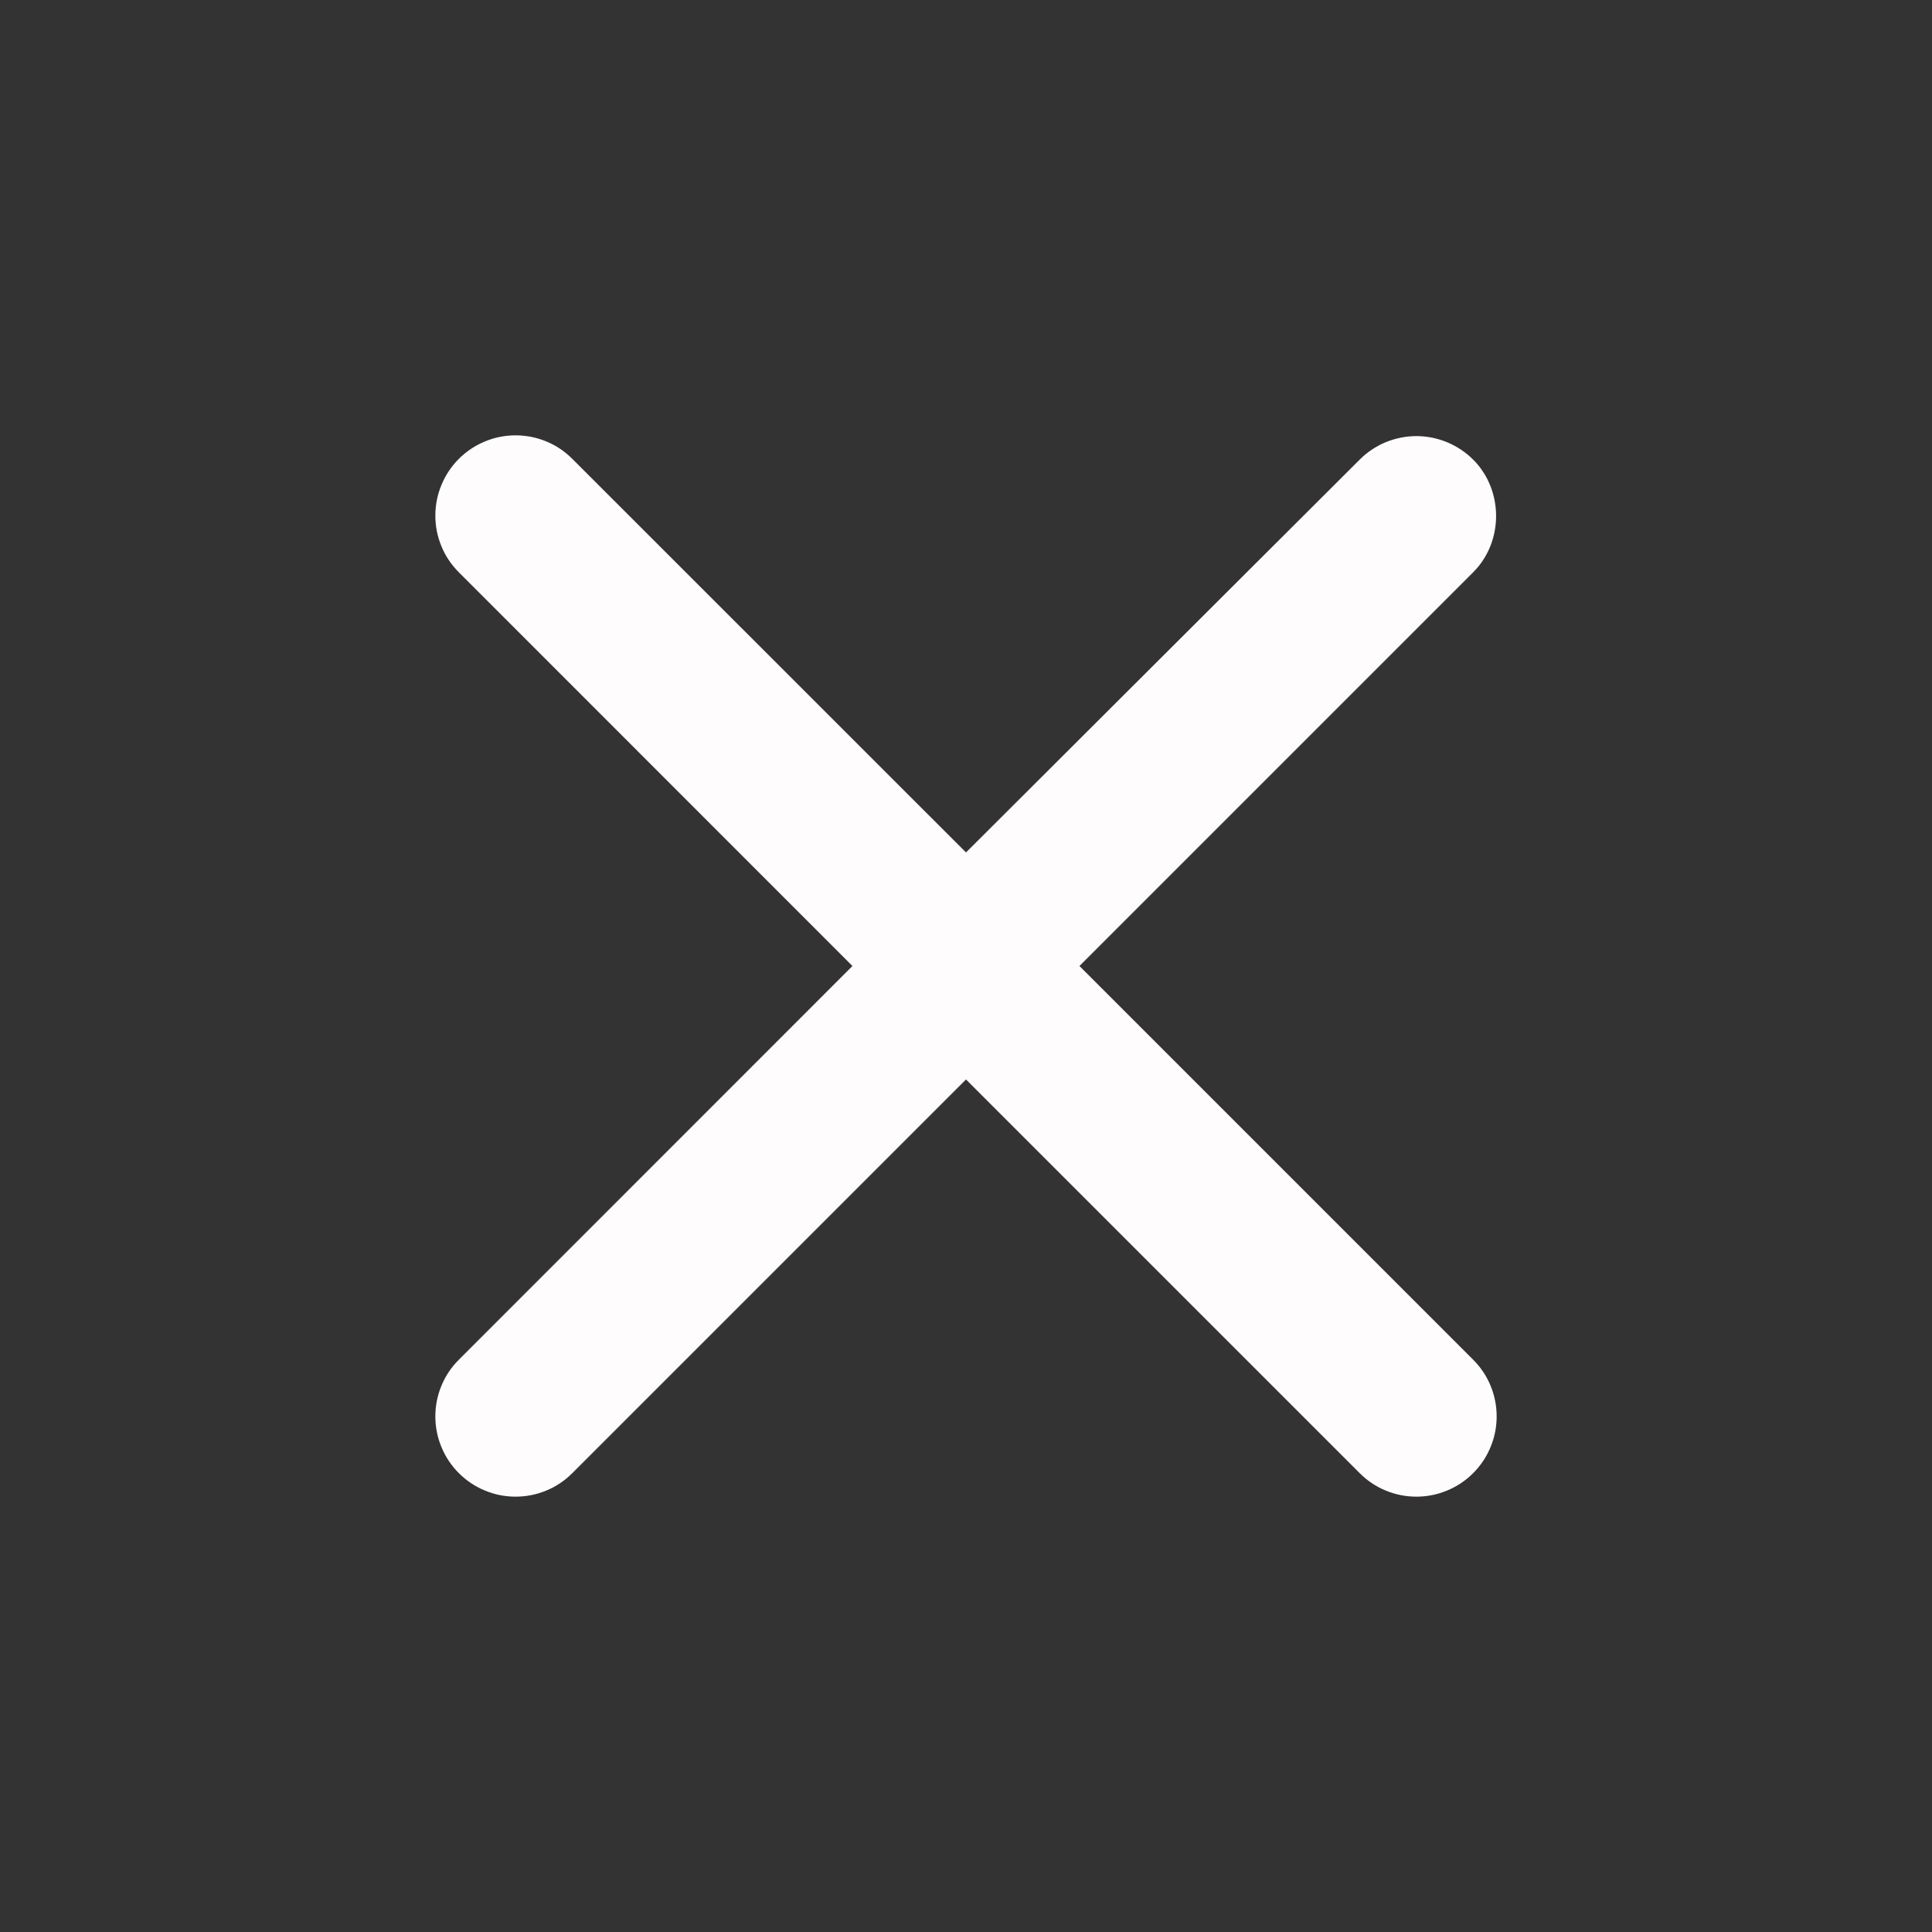 <svg width="18" height="18" viewBox="0 0 18 18" fill="none" xmlns="http://www.w3.org/2000/svg">
<rect x="0" y="0" width="18" height="18" fill="#333333" stroke="none"/>
<path d="M13.725 4.282C13.656 4.213 13.573 4.158 13.482 4.12C13.392 4.083 13.294 4.063 13.196 4.063C13.098 4.063 13.001 4.083 12.91 4.12C12.819 4.158 12.737 4.213 12.668 4.282L9 7.942L5.332 4.275C5.263 4.206 5.181 4.15 5.09 4.113C4.999 4.075 4.902 4.056 4.804 4.056C4.706 4.056 4.608 4.075 4.518 4.113C4.427 4.15 4.344 4.206 4.275 4.275C4.206 4.344 4.15 4.427 4.113 4.518C4.075 4.608 4.056 4.706 4.056 4.804C4.056 4.902 4.075 4.999 4.113 5.09C4.15 5.181 4.206 5.263 4.275 5.332L7.942 9L4.275 12.668C4.206 12.737 4.15 12.819 4.113 12.91C4.075 13.001 4.056 13.098 4.056 13.196C4.056 13.294 4.075 13.392 4.113 13.482C4.15 13.573 4.206 13.656 4.275 13.725C4.344 13.794 4.427 13.85 4.518 13.887C4.608 13.925 4.706 13.944 4.804 13.944C4.902 13.944 4.999 13.925 5.09 13.887C5.181 13.85 5.263 13.794 5.332 13.725L9 10.057L12.668 13.725C12.737 13.794 12.819 13.85 12.91 13.887C13.001 13.925 13.098 13.944 13.196 13.944C13.294 13.944 13.392 13.925 13.482 13.887C13.573 13.85 13.656 13.794 13.725 13.725C13.794 13.656 13.85 13.573 13.887 13.482C13.925 13.392 13.944 13.294 13.944 13.196C13.944 13.098 13.925 13.001 13.887 12.91C13.85 12.819 13.794 12.737 13.725 12.668L10.057 9L13.725 5.332C14.01 5.048 14.01 4.567 13.725 4.282Z" fill="#FFFCFE"/>
</svg>
